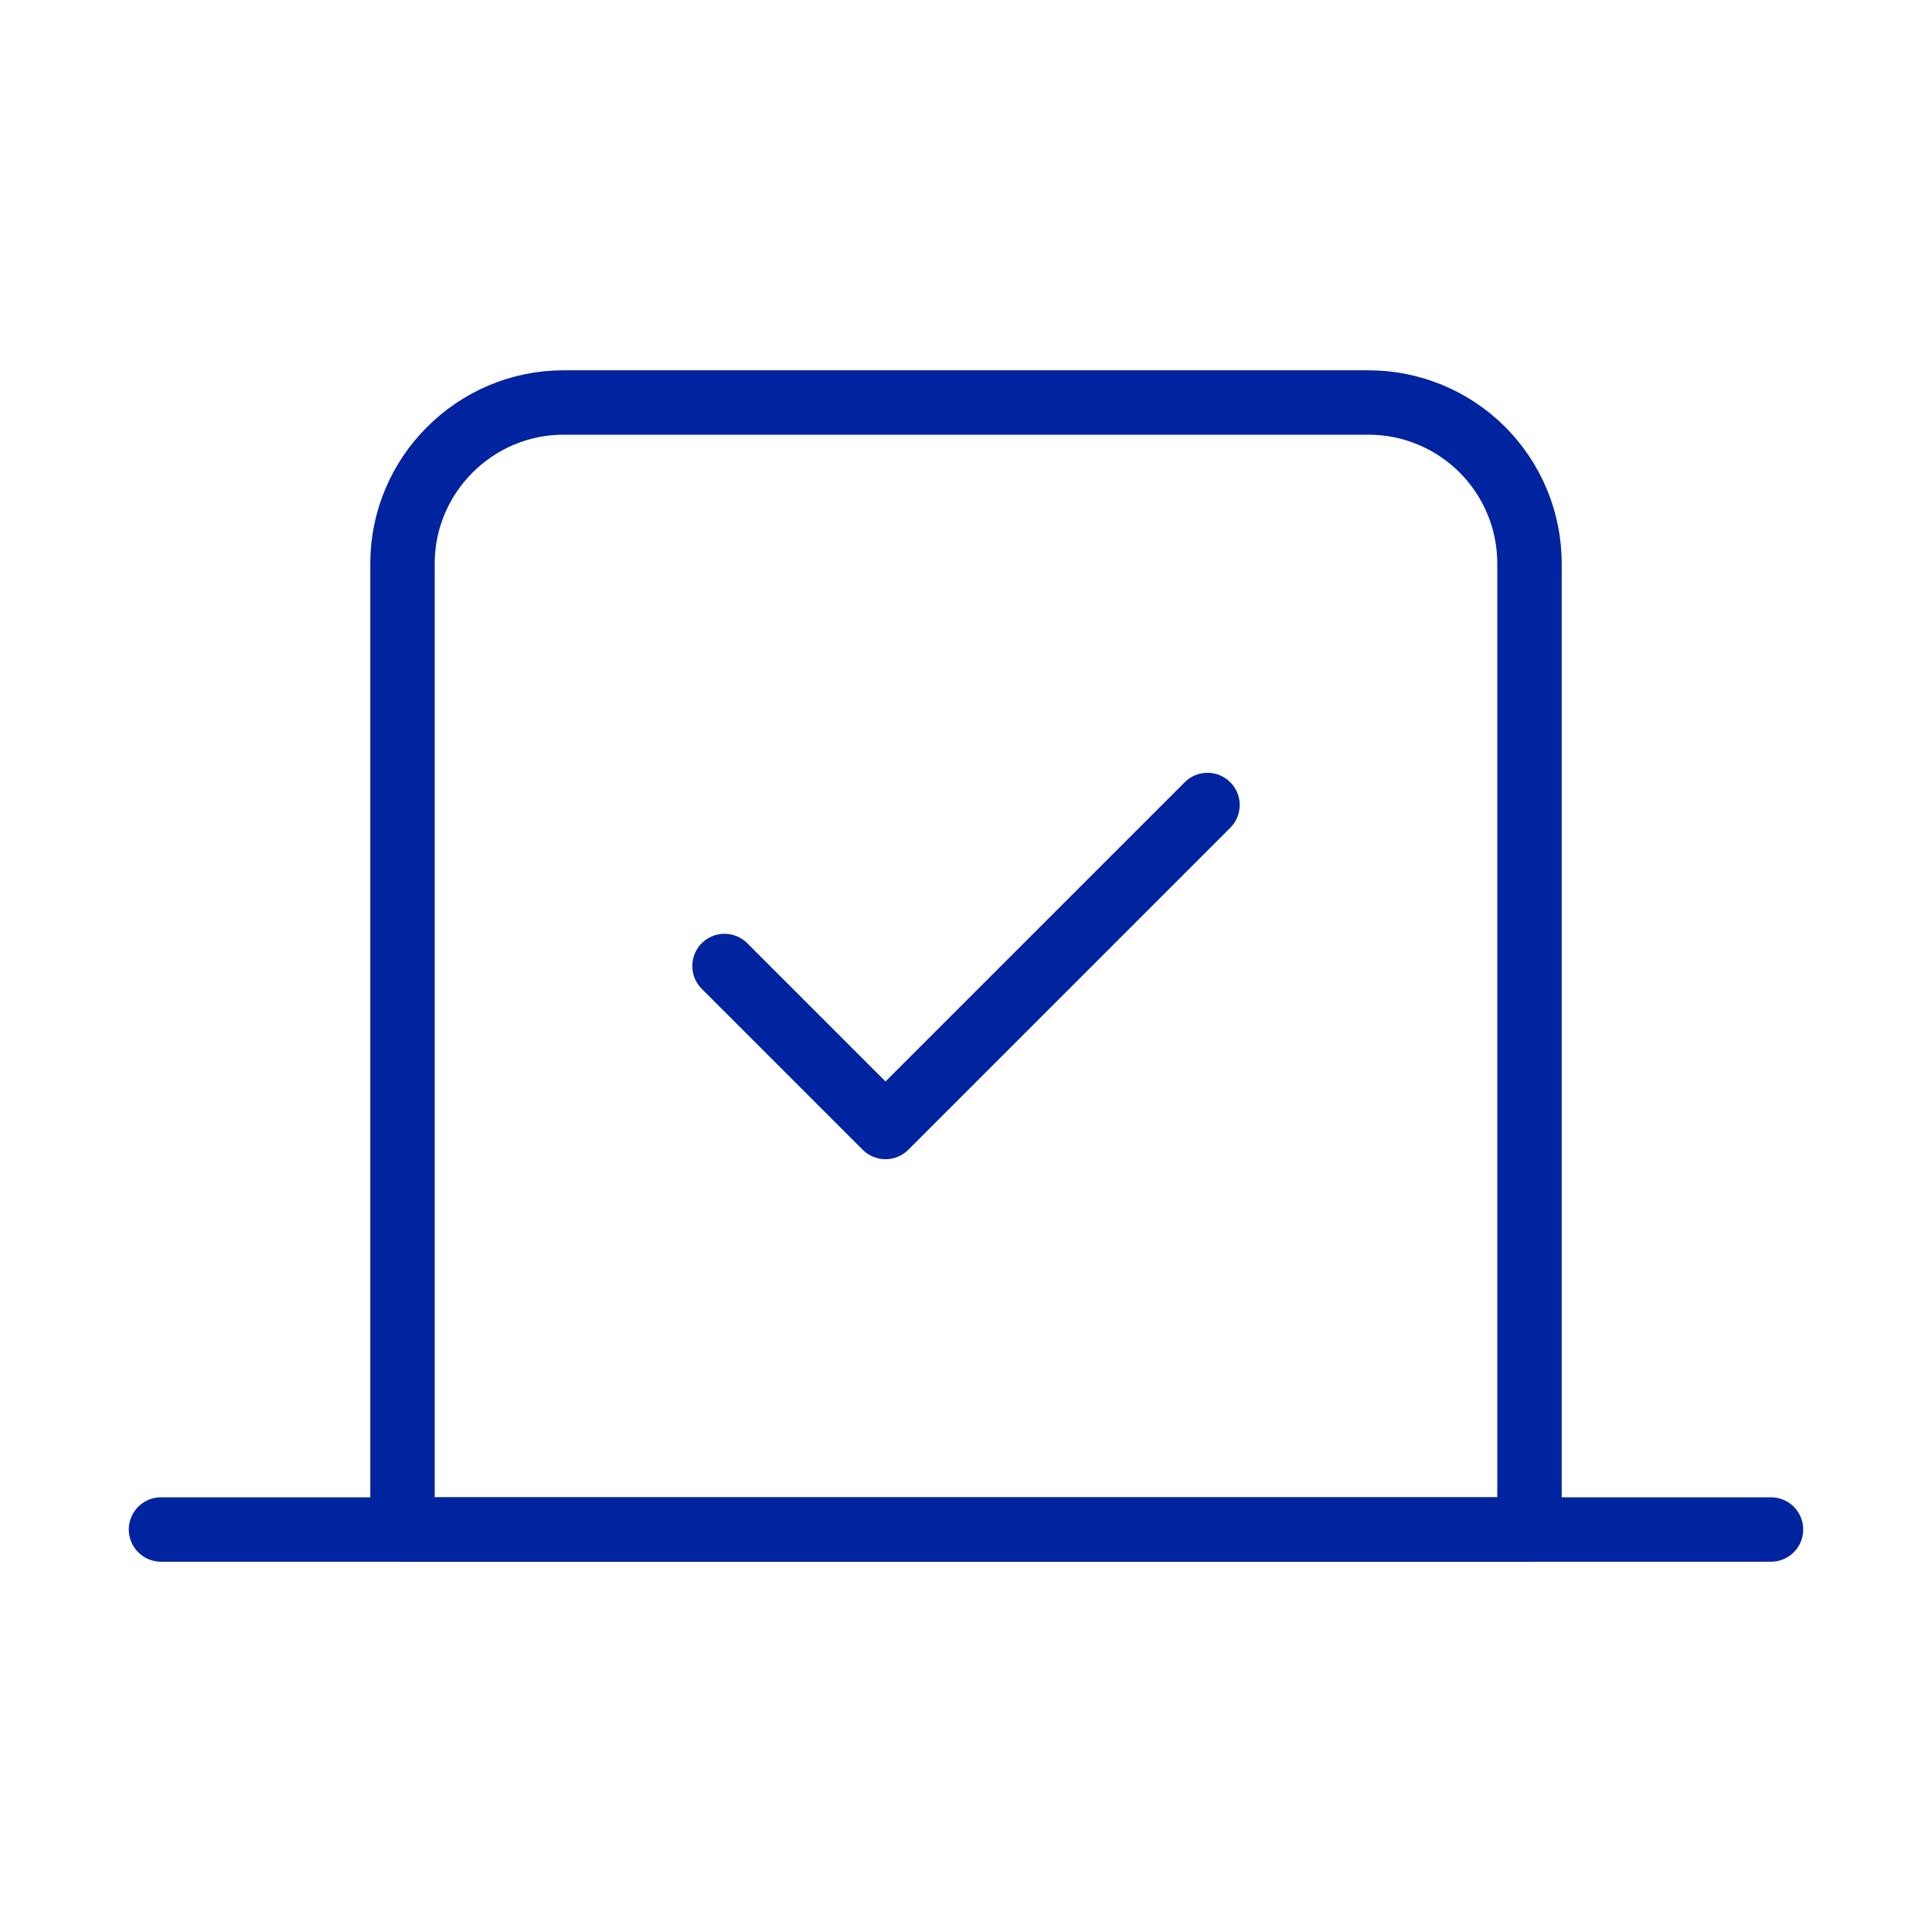 <svg width="60" height="60" viewBox="0 0 60 60" fill="none" xmlns="http://www.w3.org/2000/svg">
<path d="M22.5 30L27.5 35L37.5 25" stroke="#00239F" stroke-width="2" stroke-linecap="round" stroke-linejoin="round"/>
<path d="M12.5 17.5C12.5 14.75 14.75 12.5 17.5 12.5H42.5C43.826 12.5 45.098 13.027 46.035 13.964C46.973 14.902 47.5 16.174 47.5 17.5V47.5H12.5V17.5Z" stroke="#00239F" stroke-width="2" stroke-linecap="round" stroke-linejoin="round"/>
<path d="M55 47.5H5" stroke="#00239F" stroke-width="2" stroke-linecap="round" stroke-linejoin="round"/>
</svg>
